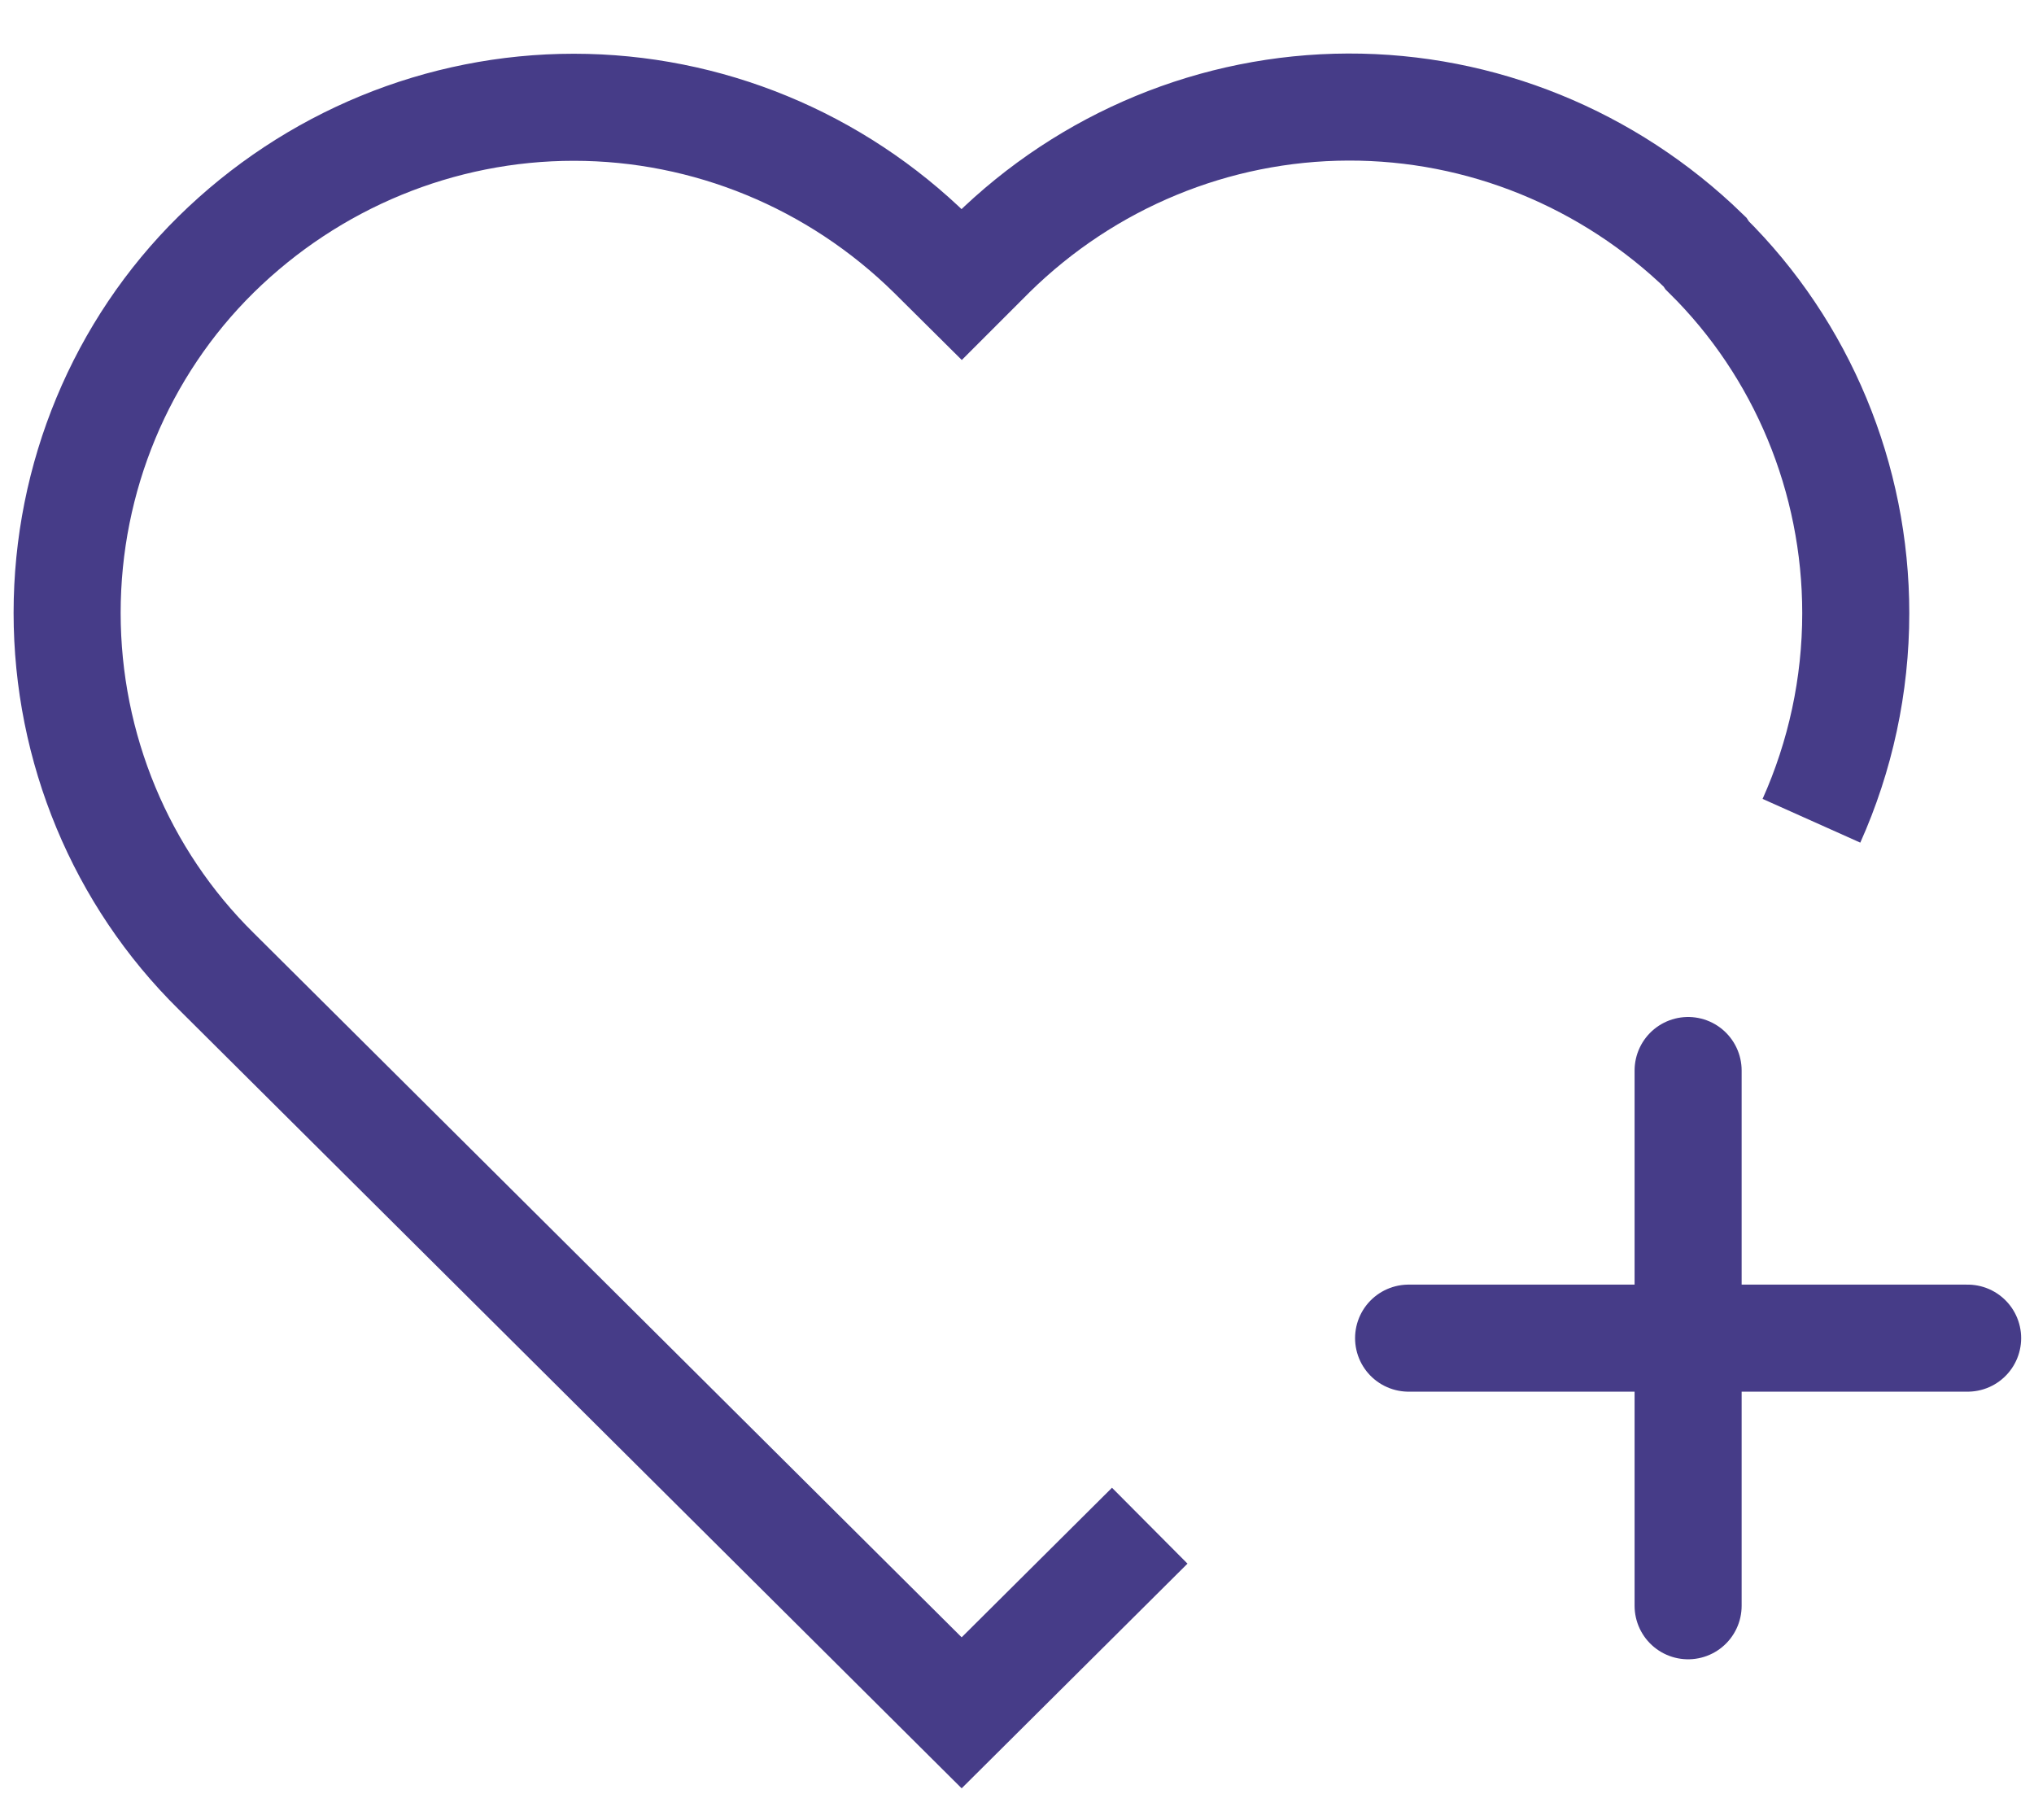 <svg width="19" height="17" viewBox="0 0 19 17" fill="none" xmlns="http://www.w3.org/2000/svg">
    <path d="M10.74 14.252L8.983 16L2.019 9.072C1.129 8.195 0.627 6.987 0.627 5.725C0.627 4.462 1.129 3.254 2.019 2.377C2.916 1.495 4.114 1.002 5.36 1.002C6.606 1.002 7.804 1.495 8.701 2.377L8.983 2.657L9.265 2.375C10.158 1.496 11.351 1.004 12.592 1C13.834 0.996 15.028 1.482 15.927 2.355L15.946 2.384C16.834 3.261 17.335 4.468 17.335 5.728C17.335 6.404 17.191 7.064 16.921 7.667" stroke="#463C88"/>
    <path d="M13.158 12.5H18.38M15.769 10V15" stroke="#463C88" stroke-linecap="round"/>
</svg>